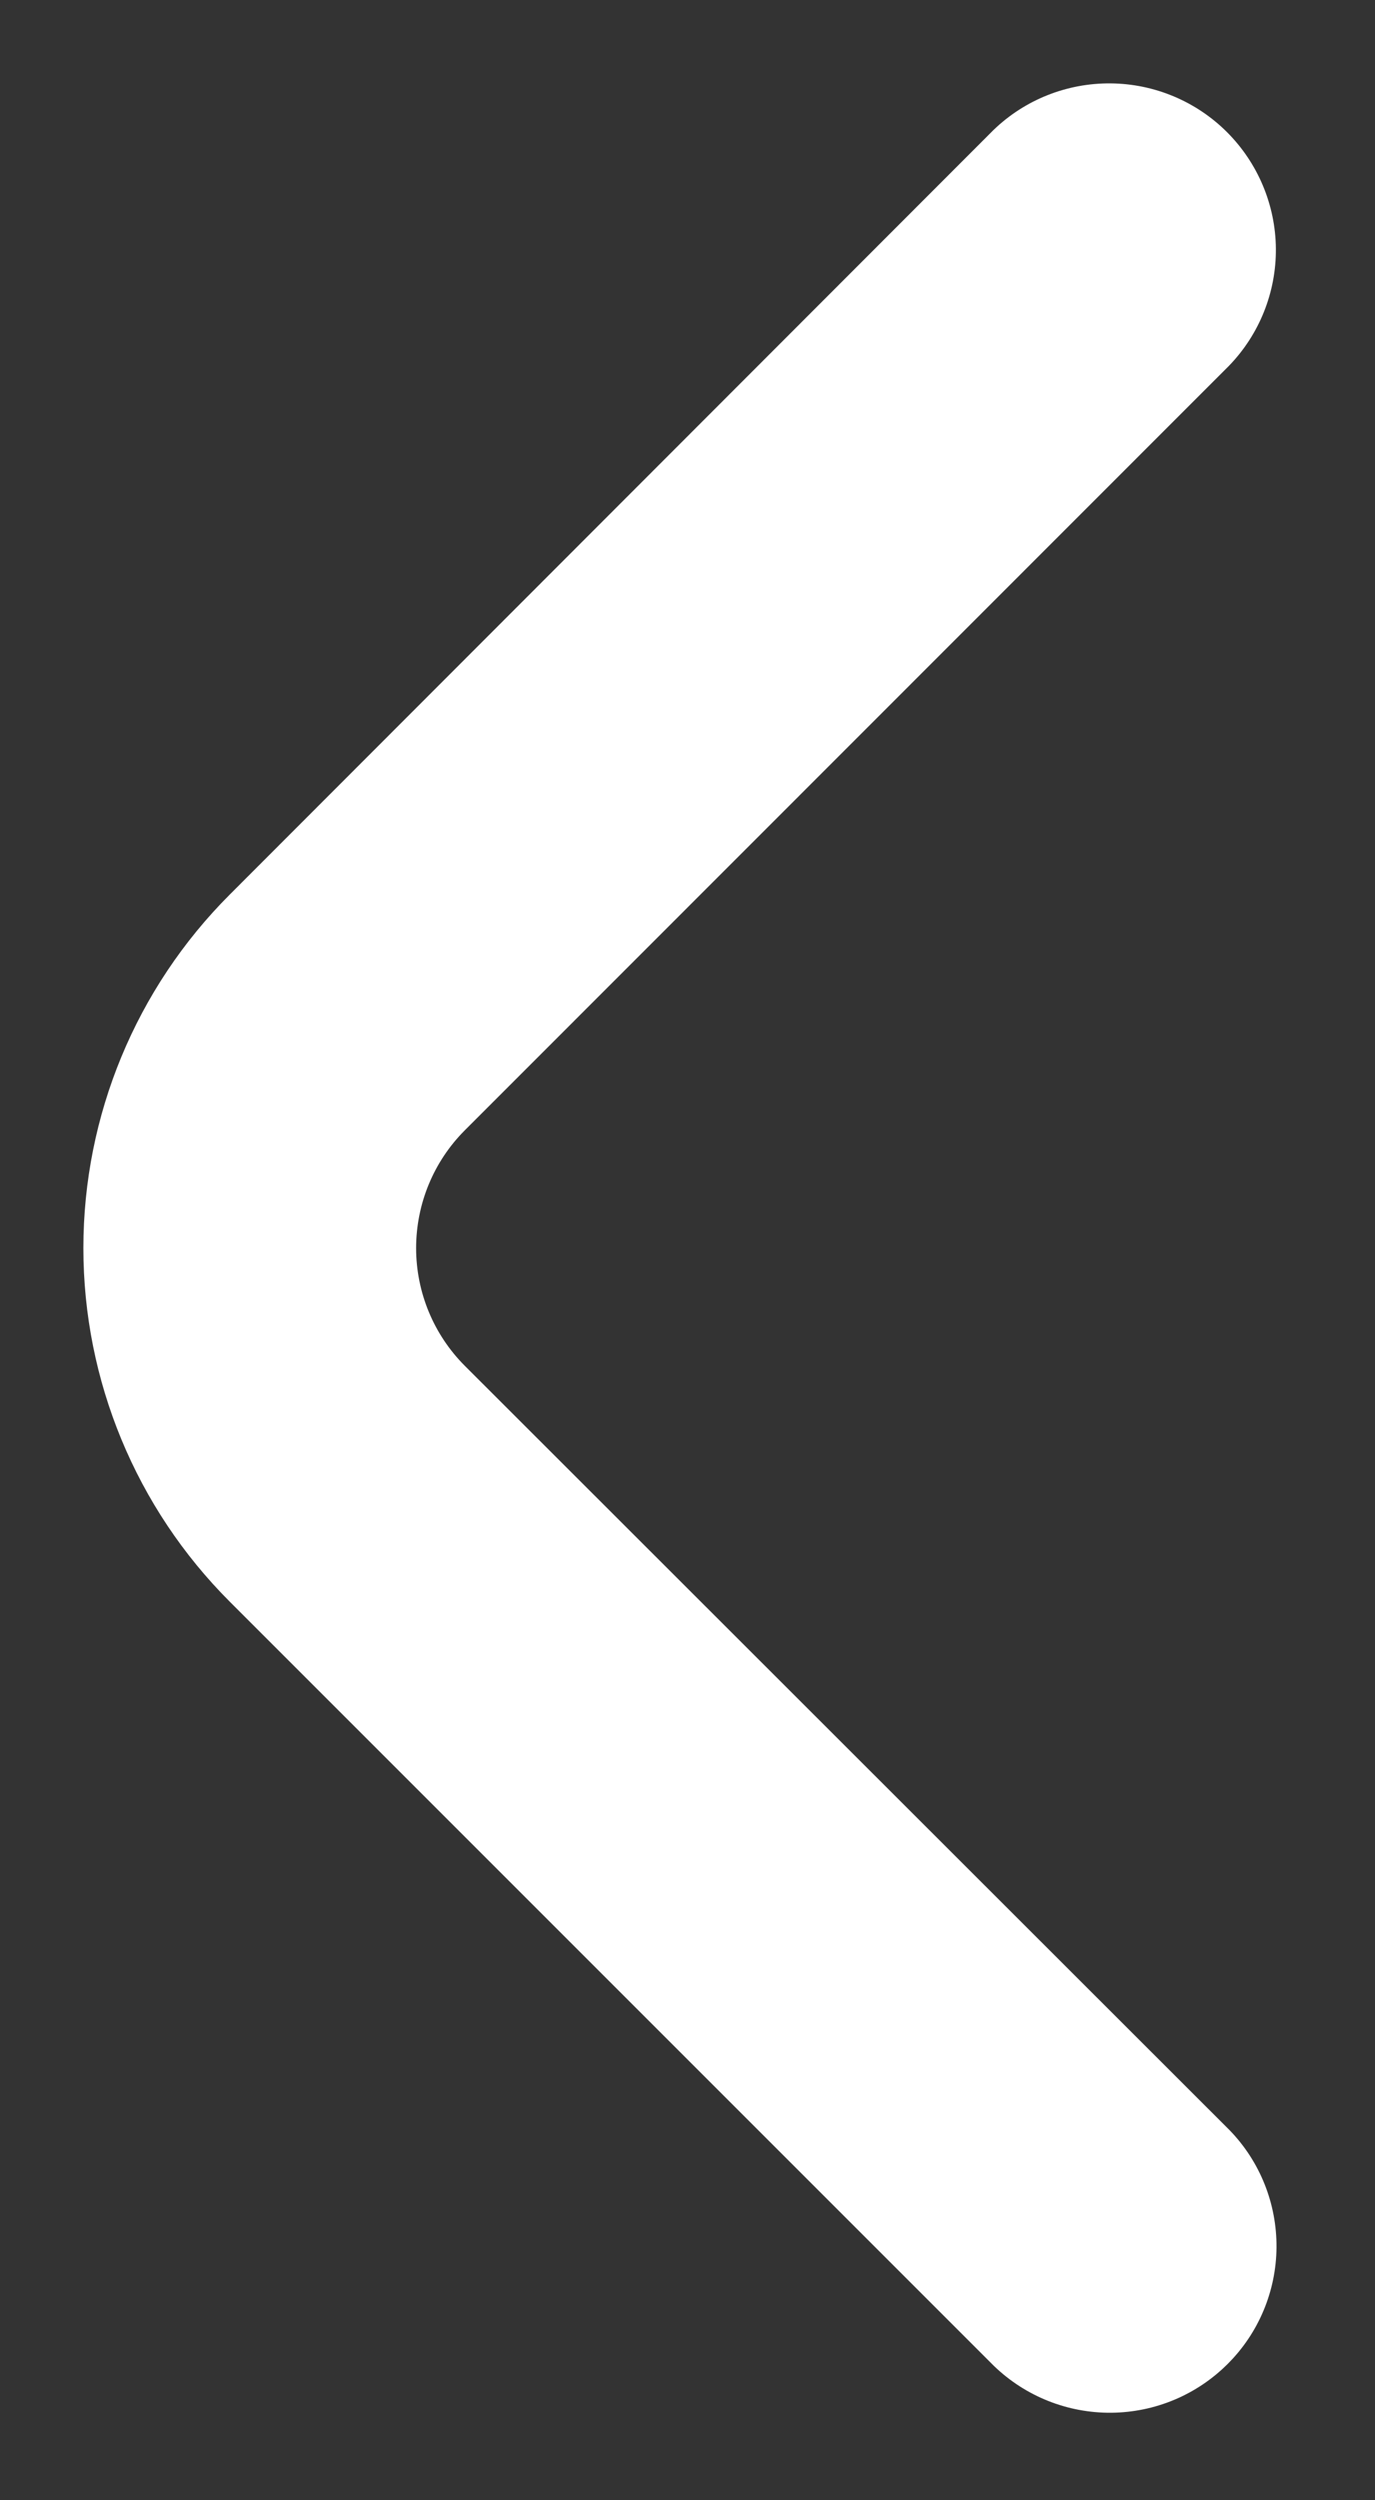<svg width="11" height="20" viewBox="0 0 11 20" fill="none" xmlns="http://www.w3.org/2000/svg">
<rect x="0" y="0" width="11" height="20" fill="#333333" stroke="none"/>
<path d="M3.719 10.926C3.469 10.676 3.329 10.337 3.329 9.984C3.329 9.63 3.469 9.291 3.719 9.041L9.832 2.926C10.075 2.675 10.21 2.338 10.207 1.988C10.204 1.639 10.063 1.304 9.816 1.057C9.569 0.81 9.234 0.67 8.885 0.667C8.535 0.664 8.198 0.798 7.947 1.041L1.838 7.156C1.088 7.906 0.667 8.923 0.667 9.984C0.667 11.044 1.088 12.062 1.838 12.812L7.952 18.926C8.204 19.169 8.541 19.303 8.89 19.3C9.24 19.297 9.574 19.157 9.821 18.91C10.069 18.663 10.209 18.328 10.212 17.979C10.215 17.629 10.081 17.292 9.838 17.041L3.719 10.926Z" fill="white"/>
</svg>
